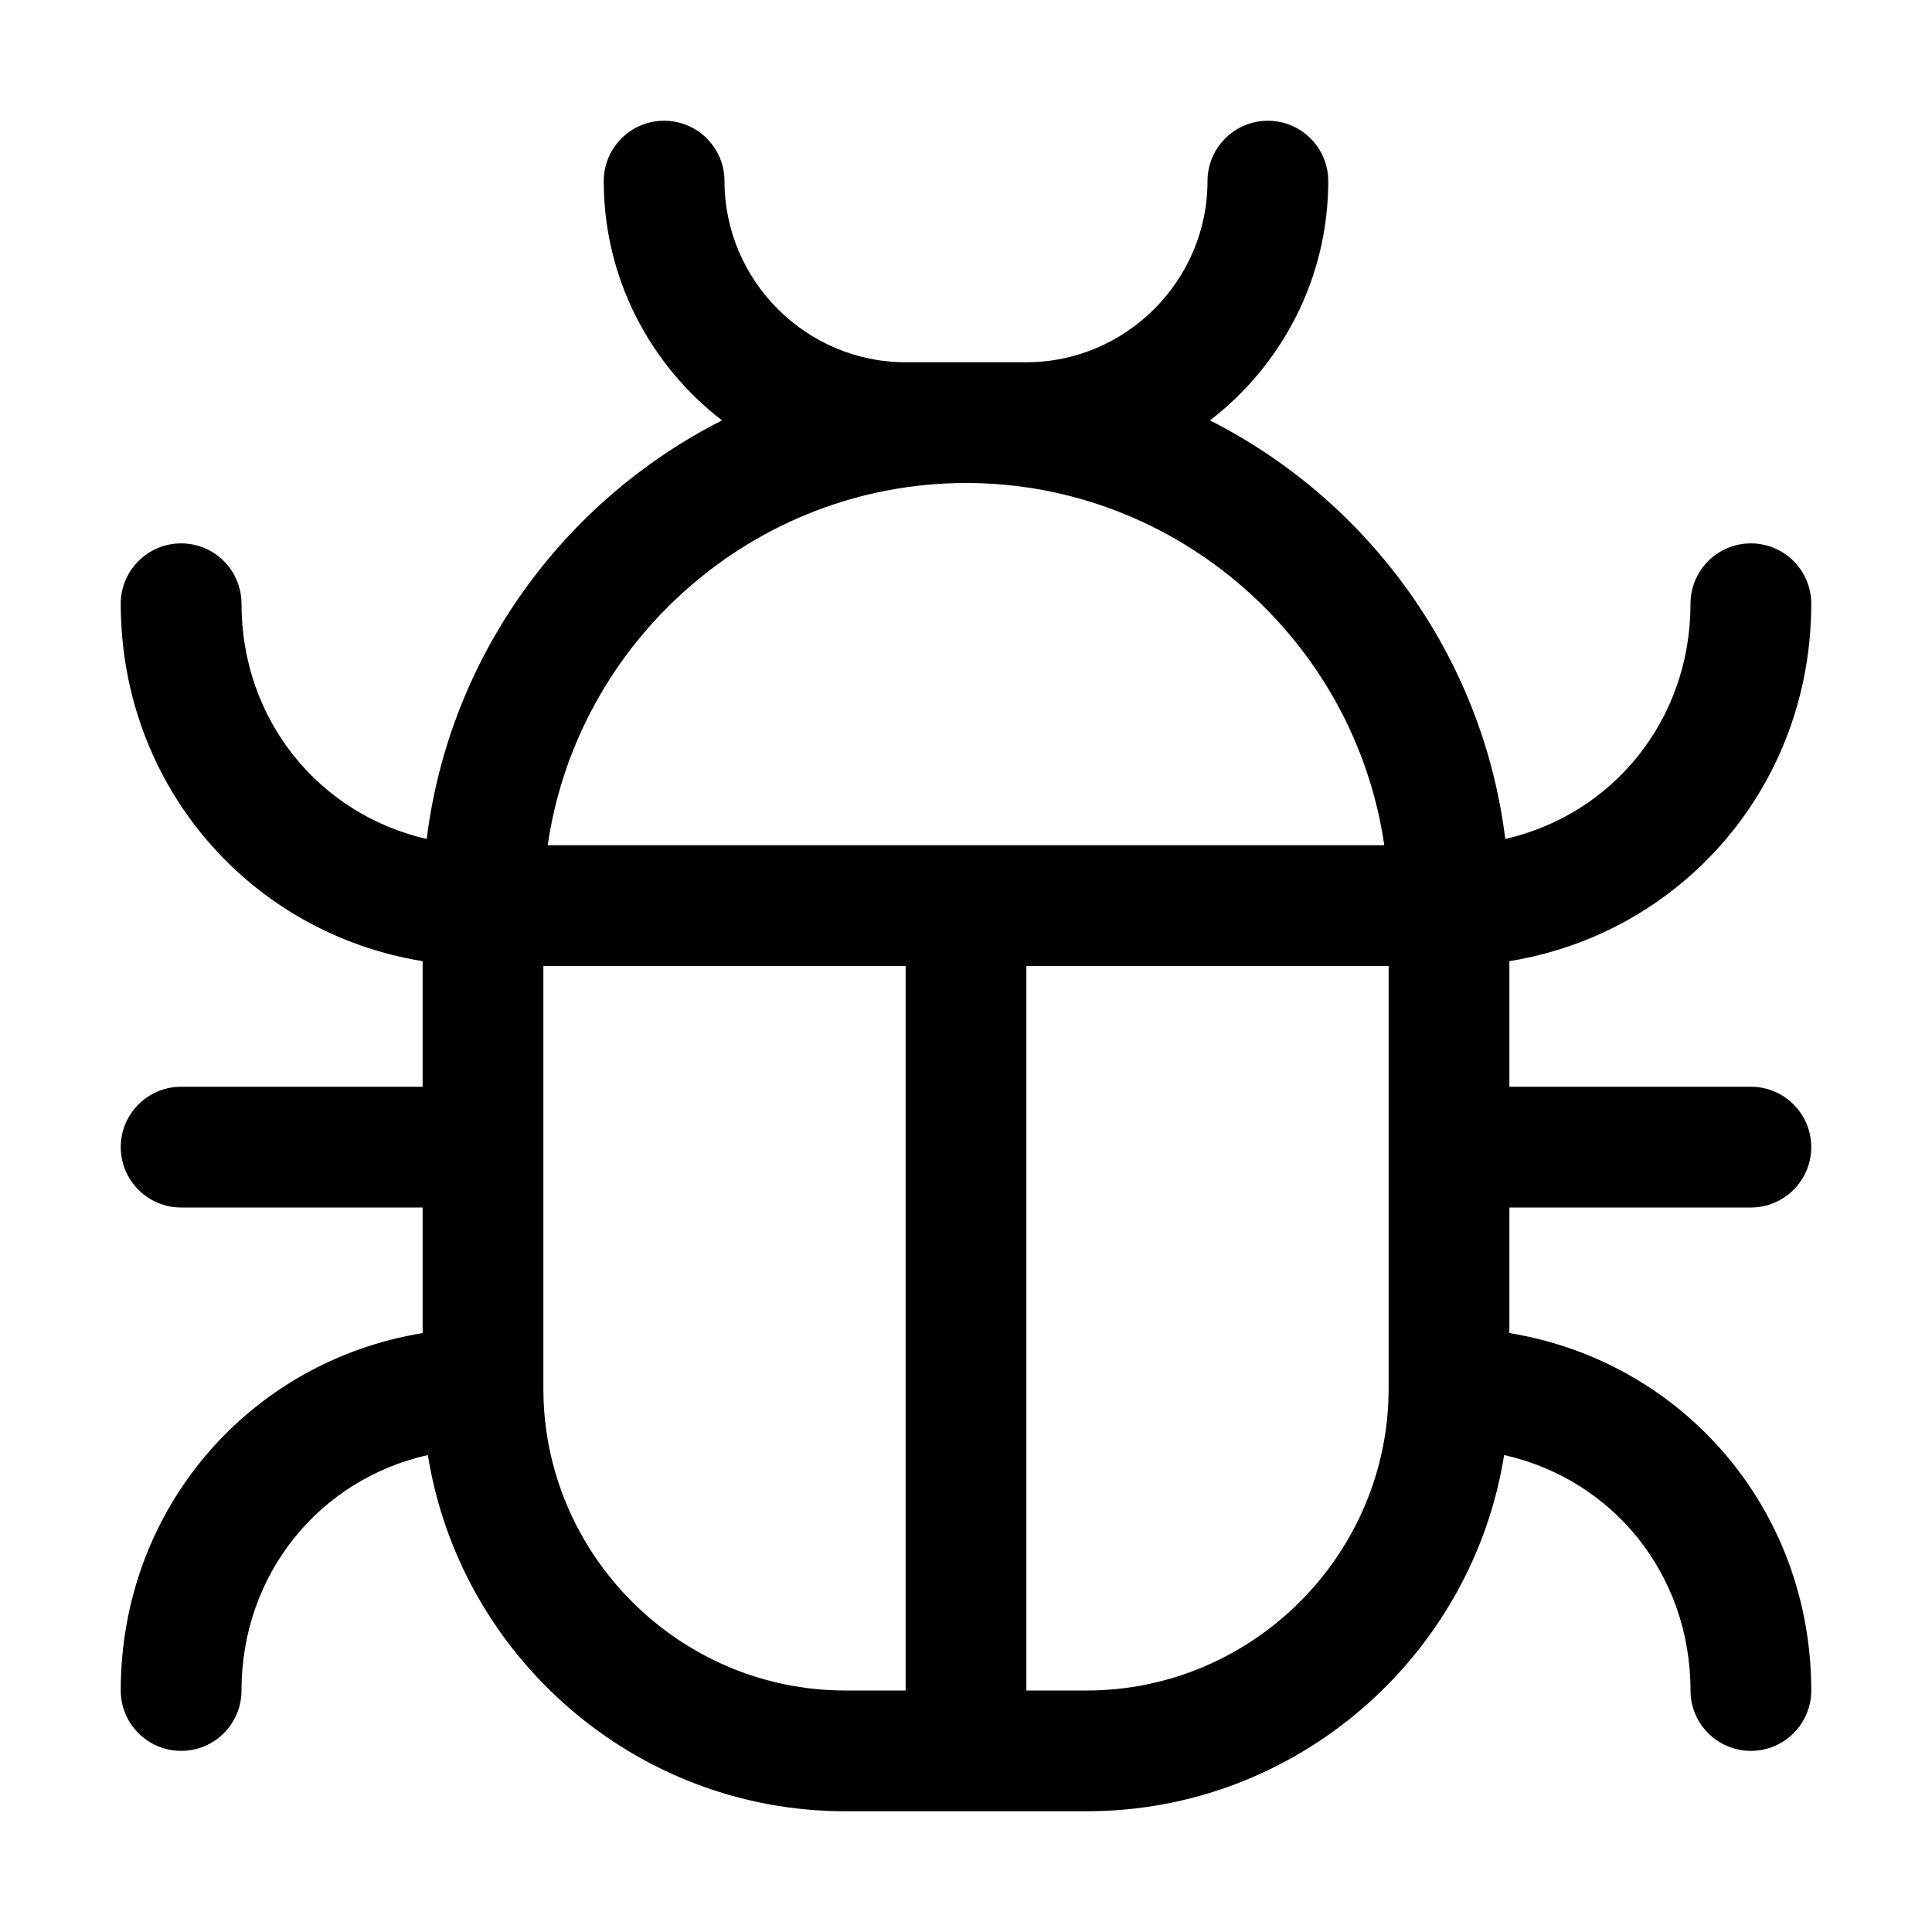 <svg width="32" height="32" viewBox="0 0 32 32" fill="none" xmlns="http://www.w3.org/2000/svg">
<path fill-rule="evenodd" clip-rule="evenodd" d="M12 3C12 2.448 11.552 2 11 2C10.448 2 10 2.448 10 3C10 4.61 10.769 6.048 11.959 6.963C9.337 8.291 7.442 10.866 7.068 13.896C5.286 13.488 4 11.926 4 10C4 9.448 3.552 9 3 9C2.448 9 2 9.448 2 10C2 13.011 4.136 15.454 7 15.92V18H3C2.448 18 2 18.448 2 19C2 19.552 2.448 20 3 20H7V22.08C4.136 22.547 2 24.989 2 28C2 28.552 2.448 29 3 29C3.552 29 4 28.552 4 28C4 26.068 5.295 24.501 7.087 24.1C7.618 27.434 10.522 30 14 30H18C21.478 30 24.382 27.434 24.913 24.1C26.705 24.501 28 26.068 28 28C28 28.552 28.448 29 29 29C29.552 29 30 28.552 30 28C30 24.989 27.864 22.547 25 22.08V20H29C29.552 20 30 19.552 30 19C30 18.448 29.552 18 29 18H25V15.92C27.864 15.454 30 13.011 30 10C30 9.448 29.552 9 29 9C28.448 9 28 9.448 28 10C28 11.926 26.714 13.488 24.932 13.896C24.558 10.866 22.663 8.291 20.041 6.963C21.231 6.048 22 4.61 22 3C22 2.448 21.552 2 21 2C20.448 2 20 2.448 20 3C20 4.648 18.648 6 17 6H15C13.352 6 12 4.648 12 3ZM23 16H17V28H18C20.748 28 23 25.748 23 23V16ZM15 28V16H9V23C9 25.748 11.252 28 14 28H15ZM9.072 14C9.561 10.621 12.492 8 16 8C19.508 8 22.439 10.621 22.928 14H9.072Z" fill="black"/>
</svg>
